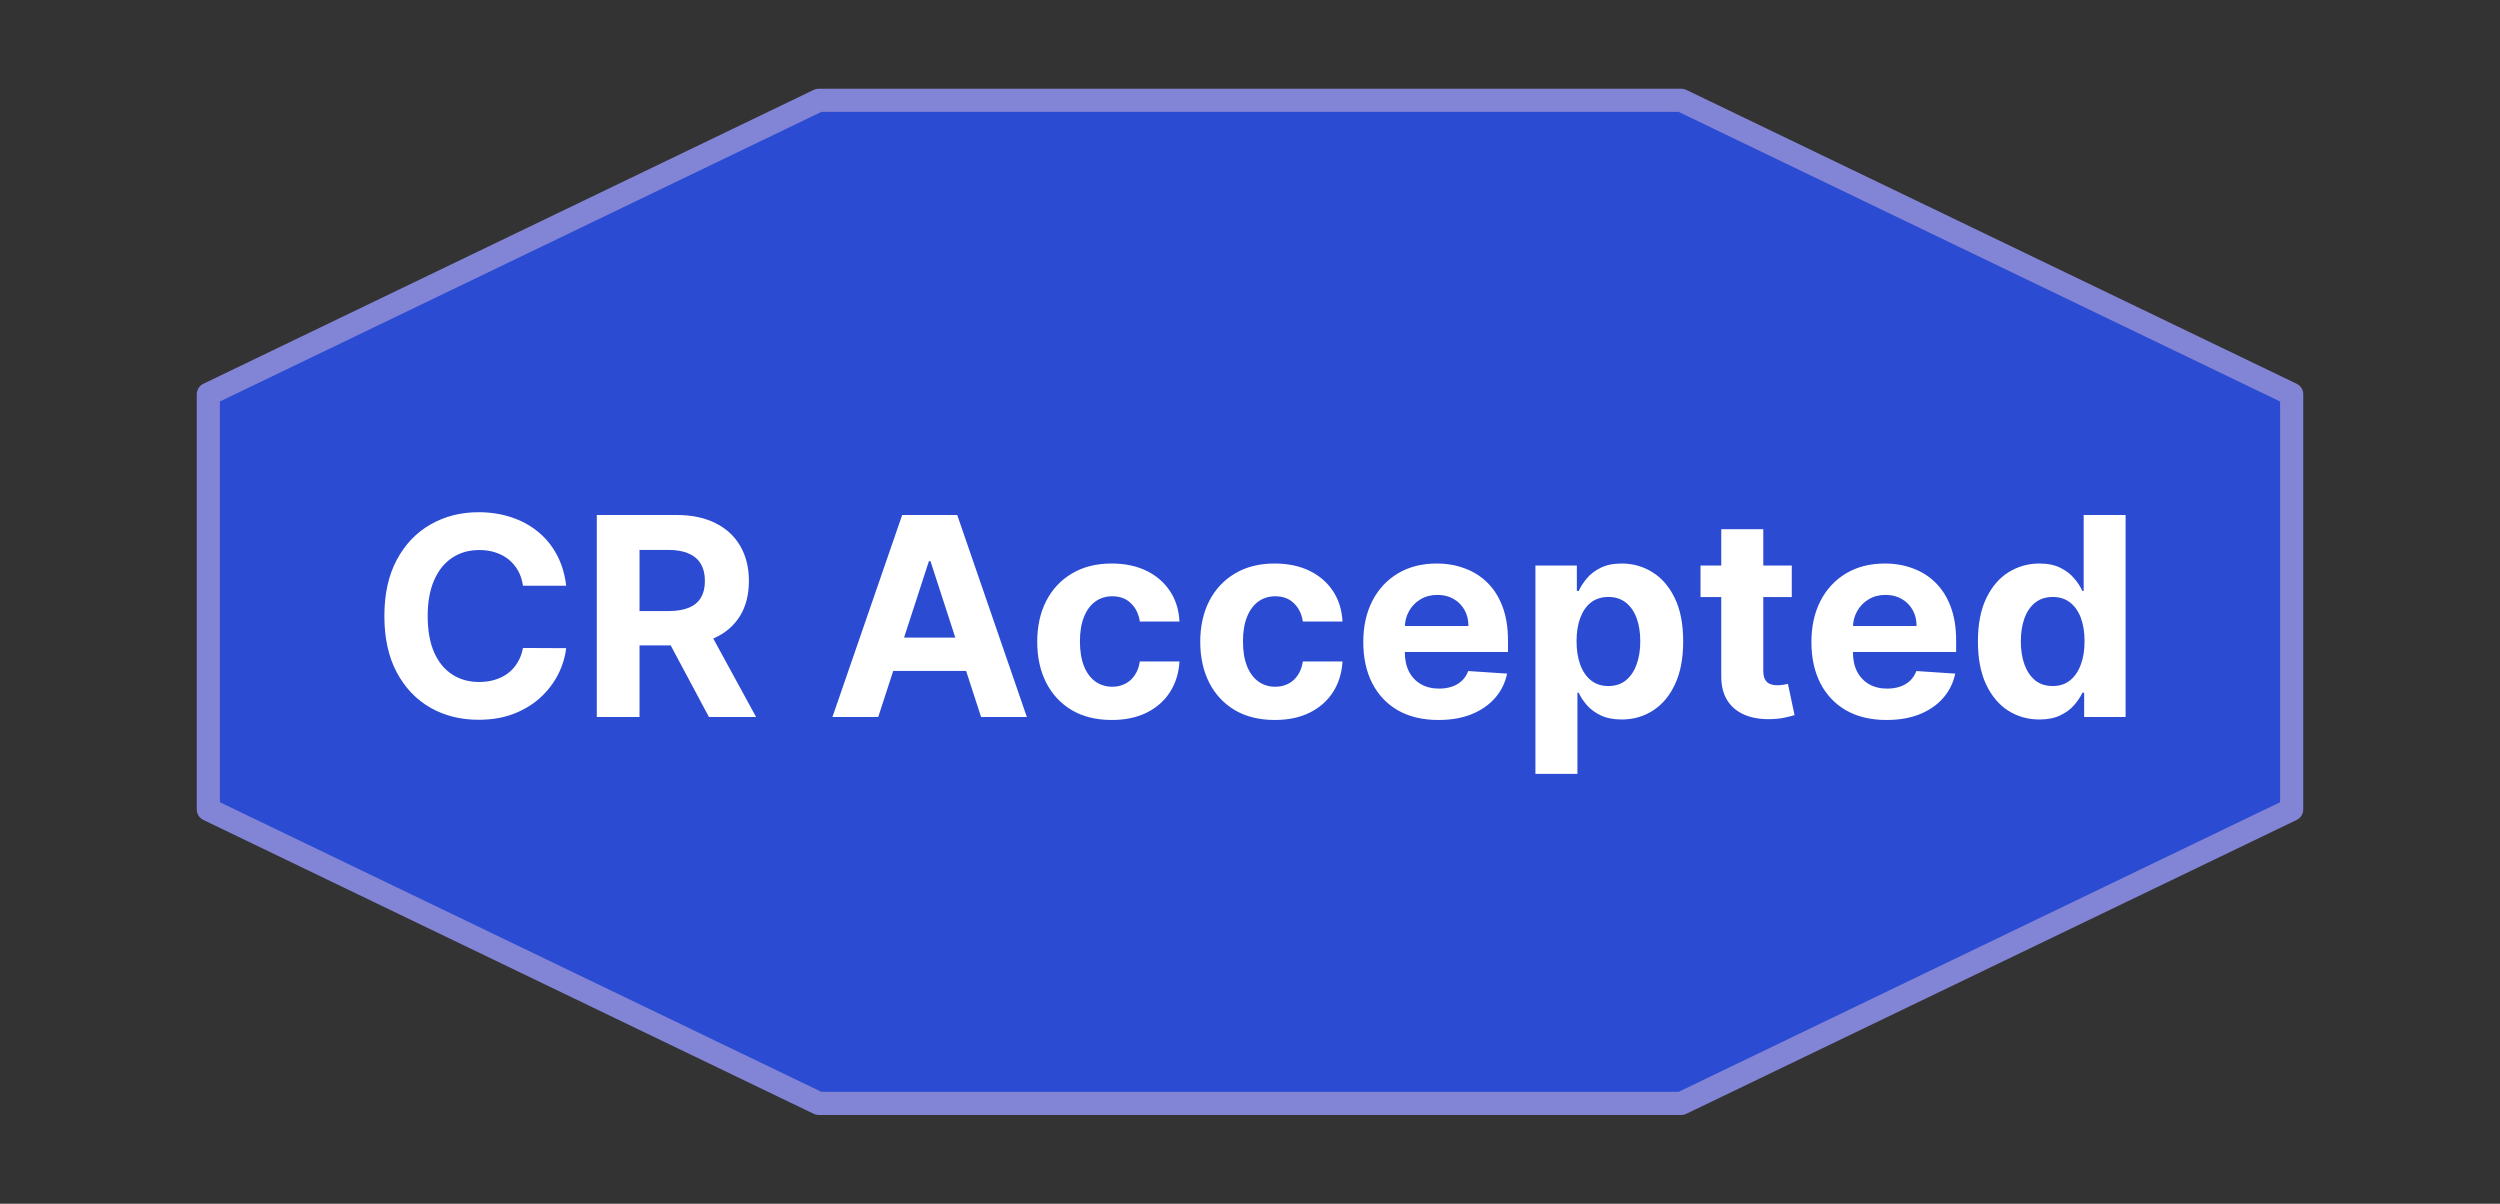 <svg width="108" height="52" viewBox="0 0 108 52" fill="none" xmlns="http://www.w3.org/2000/svg">
<rect x="0" y="0" width="108" height="52" fill="#333333" stroke="none"/>
<path d="M35.37 4.333H72.63L99 17.03V34.97L72.63 47.667H35.37L9 34.97V17.03L35.37 4.333Z" fill="#2B4CD2" stroke="#8284D5" stroke-linecap="round" stroke-linejoin="round"/>
<path d="M24.459 25.303H22.592C22.558 25.062 22.489 24.847 22.384 24.66C22.278 24.469 22.143 24.308 21.979 24.174C21.814 24.04 21.624 23.938 21.408 23.867C21.195 23.796 20.963 23.761 20.713 23.761C20.261 23.761 19.868 23.873 19.533 24.097C19.197 24.319 18.938 24.643 18.753 25.069C18.568 25.492 18.476 26.006 18.476 26.611C18.476 27.234 18.568 27.756 18.753 28.18C18.94 28.603 19.202 28.922 19.537 29.138C19.872 29.354 20.26 29.462 20.7 29.462C20.947 29.462 21.176 29.43 21.386 29.364C21.599 29.299 21.788 29.204 21.953 29.079C22.118 28.951 22.254 28.796 22.362 28.614C22.473 28.433 22.55 28.225 22.592 27.992L24.459 28.001C24.41 28.401 24.29 28.788 24.097 29.16C23.906 29.529 23.649 29.86 23.325 30.153C23.004 30.442 22.621 30.672 22.175 30.843C21.732 31.011 21.23 31.094 20.671 31.094C19.892 31.094 19.196 30.918 18.582 30.566C17.972 30.214 17.489 29.704 17.134 29.036C16.781 28.369 16.605 27.56 16.605 26.611C16.605 25.66 16.784 24.85 17.142 24.183C17.5 23.515 17.986 23.006 18.599 22.657C19.213 22.305 19.903 22.128 20.671 22.128C21.176 22.128 21.645 22.2 22.077 22.342C22.511 22.484 22.896 22.691 23.232 22.964C23.567 23.234 23.84 23.565 24.05 23.957C24.263 24.349 24.399 24.797 24.459 25.303ZM25.782 30.975V22.248H29.225C29.884 22.248 30.447 22.366 30.913 22.602C31.381 22.834 31.738 23.165 31.982 23.594C32.229 24.021 32.353 24.522 32.353 25.099C32.353 25.678 32.228 26.177 31.978 26.594C31.728 27.009 31.366 27.327 30.891 27.549C30.42 27.771 29.849 27.881 29.178 27.881H26.873V26.398H28.88C29.232 26.398 29.525 26.35 29.758 26.253C29.991 26.157 30.164 26.012 30.278 25.819C30.394 25.626 30.452 25.386 30.452 25.099C30.452 24.809 30.394 24.565 30.278 24.366C30.164 24.167 29.989 24.016 29.754 23.914C29.521 23.809 29.227 23.756 28.871 23.756H27.627V30.975H25.782ZM30.495 27.003L32.664 30.975H30.627L28.505 27.003H30.495ZM37.939 30.975H35.961L38.974 22.248H41.352L44.36 30.975H42.383L40.197 24.242H40.129L37.939 30.975ZM37.815 27.545H42.485V28.985H37.815V27.545ZM48.029 31.103C47.359 31.103 46.782 30.961 46.299 30.677C45.819 30.39 45.45 29.992 45.191 29.484C44.936 28.975 44.808 28.39 44.808 27.728C44.808 27.058 44.937 26.469 45.196 25.964C45.457 25.455 45.828 25.059 46.308 24.775C46.788 24.488 47.359 24.344 48.021 24.344C48.592 24.344 49.092 24.448 49.521 24.655C49.95 24.863 50.289 25.154 50.539 25.529C50.789 25.904 50.927 26.344 50.953 26.85H49.24C49.191 26.523 49.064 26.261 48.856 26.062C48.652 25.86 48.383 25.759 48.051 25.759C47.77 25.759 47.524 25.836 47.314 25.989C47.106 26.14 46.944 26.36 46.828 26.65C46.711 26.94 46.653 27.29 46.653 27.702C46.653 28.12 46.71 28.475 46.824 28.768C46.94 29.06 47.103 29.283 47.314 29.437C47.524 29.59 47.77 29.667 48.051 29.667C48.258 29.667 48.444 29.624 48.609 29.539C48.777 29.454 48.914 29.33 49.022 29.168C49.133 29.003 49.206 28.806 49.24 28.576H50.953C50.924 29.076 50.788 29.516 50.544 29.897C50.302 30.275 49.968 30.57 49.542 30.783C49.116 30.996 48.612 31.103 48.029 31.103ZM55.072 31.103C54.402 31.103 53.825 30.961 53.342 30.677C52.862 30.39 52.493 29.992 52.234 29.484C51.979 28.975 51.851 28.39 51.851 27.728C51.851 27.058 51.98 26.469 52.239 25.964C52.5 25.455 52.871 25.059 53.351 24.775C53.831 24.488 54.402 24.344 55.064 24.344C55.635 24.344 56.135 24.448 56.564 24.655C56.993 24.863 57.332 25.154 57.582 25.529C57.832 25.904 57.97 26.344 57.996 26.85H56.283C56.234 26.523 56.106 26.261 55.899 26.062C55.695 25.86 55.426 25.759 55.094 25.759C54.812 25.759 54.567 25.836 54.356 25.989C54.149 26.14 53.987 26.36 53.871 26.65C53.754 26.94 53.696 27.29 53.696 27.702C53.696 28.12 53.753 28.475 53.867 28.768C53.983 29.06 54.146 29.283 54.356 29.437C54.567 29.59 54.812 29.667 55.094 29.667C55.301 29.667 55.487 29.624 55.652 29.539C55.82 29.454 55.957 29.33 56.065 29.168C56.176 29.003 56.249 28.806 56.283 28.576H57.996C57.967 29.076 57.831 29.516 57.587 29.897C57.345 30.275 57.011 30.57 56.585 30.783C56.159 30.996 55.655 31.103 55.072 31.103ZM62.141 31.103C61.468 31.103 60.888 30.967 60.402 30.694C59.919 30.418 59.547 30.029 59.286 29.526C59.025 29.021 58.894 28.422 58.894 27.732C58.894 27.059 59.025 26.468 59.286 25.959C59.547 25.451 59.915 25.055 60.39 24.771C60.867 24.486 61.426 24.344 62.069 24.344C62.5 24.344 62.902 24.414 63.275 24.553C63.65 24.69 63.976 24.896 64.255 25.171C64.536 25.447 64.755 25.793 64.911 26.211C65.067 26.626 65.145 27.111 65.145 27.668V28.167H59.618V27.042H63.436C63.436 26.78 63.38 26.549 63.266 26.347C63.152 26.146 62.995 25.988 62.793 25.874C62.594 25.758 62.363 25.7 62.098 25.7C61.823 25.7 61.578 25.763 61.365 25.891C61.155 26.016 60.99 26.185 60.871 26.398C60.752 26.609 60.691 26.843 60.688 27.102V28.171C60.688 28.495 60.748 28.775 60.867 29.011C60.989 29.246 61.161 29.428 61.383 29.556C61.604 29.684 61.867 29.748 62.171 29.748C62.373 29.748 62.557 29.719 62.725 29.663C62.892 29.606 63.036 29.521 63.155 29.407C63.275 29.293 63.365 29.154 63.428 28.989L65.107 29.1C65.022 29.503 64.847 29.856 64.583 30.157C64.321 30.455 63.983 30.688 63.569 30.856C63.157 31.021 62.681 31.103 62.141 31.103ZM66.33 33.43V24.43H68.12V25.529H68.201C68.28 25.353 68.395 25.174 68.546 24.992C68.699 24.808 68.898 24.654 69.142 24.532C69.39 24.407 69.696 24.344 70.063 24.344C70.54 24.344 70.981 24.469 71.384 24.719C71.787 24.967 72.11 25.34 72.351 25.84C72.593 26.337 72.713 26.961 72.713 27.711C72.713 28.441 72.596 29.058 72.36 29.56C72.127 30.06 71.809 30.44 71.405 30.698C71.005 30.954 70.556 31.082 70.059 31.082C69.706 31.082 69.407 31.023 69.159 30.907C68.915 30.79 68.715 30.644 68.559 30.468C68.402 30.289 68.283 30.109 68.201 29.927H68.145V33.43H66.33ZM68.107 27.702C68.107 28.092 68.161 28.431 68.269 28.721C68.377 29.011 68.533 29.236 68.738 29.398C68.942 29.558 69.191 29.637 69.483 29.637C69.779 29.637 70.029 29.556 70.233 29.394C70.438 29.229 70.593 29.002 70.698 28.712C70.806 28.42 70.86 28.083 70.86 27.702C70.86 27.325 70.807 26.992 70.702 26.705C70.597 26.418 70.442 26.194 70.238 26.032C70.033 25.87 69.782 25.789 69.483 25.789C69.188 25.789 68.938 25.867 68.733 26.023C68.532 26.18 68.377 26.401 68.269 26.688C68.161 26.975 68.107 27.313 68.107 27.702ZM77.405 24.43V25.793H73.463V24.43H77.405ZM74.358 22.861H76.174V28.964C76.174 29.131 76.199 29.262 76.25 29.356C76.302 29.447 76.373 29.511 76.463 29.547C76.557 29.584 76.665 29.603 76.787 29.603C76.873 29.603 76.958 29.596 77.043 29.582C77.128 29.565 77.194 29.552 77.239 29.543L77.525 30.894C77.434 30.922 77.306 30.955 77.141 30.992C76.976 31.032 76.776 31.056 76.54 31.065C76.103 31.082 75.719 31.023 75.39 30.89C75.063 30.756 74.809 30.549 74.627 30.268C74.445 29.986 74.356 29.631 74.358 29.202V22.861ZM81.5 31.103C80.827 31.103 80.248 30.967 79.762 30.694C79.279 30.418 78.907 30.029 78.645 29.526C78.384 29.021 78.253 28.422 78.253 27.732C78.253 27.059 78.384 26.468 78.645 25.959C78.907 25.451 79.275 25.055 79.749 24.771C80.226 24.486 80.786 24.344 81.428 24.344C81.86 24.344 82.262 24.414 82.634 24.553C83.009 24.69 83.336 24.896 83.614 25.171C83.895 25.447 84.114 25.793 84.27 26.211C84.427 26.626 84.505 27.111 84.505 27.668V28.167H78.978V27.042H82.796C82.796 26.78 82.739 26.549 82.625 26.347C82.512 26.146 82.354 25.988 82.152 25.874C81.954 25.758 81.722 25.7 81.458 25.7C81.182 25.7 80.938 25.763 80.725 25.891C80.515 26.016 80.35 26.185 80.231 26.398C80.111 26.609 80.05 26.843 80.047 27.102V28.171C80.047 28.495 80.107 28.775 80.226 29.011C80.348 29.246 80.52 29.428 80.742 29.556C80.963 29.684 81.226 29.748 81.53 29.748C81.732 29.748 81.916 29.719 82.084 29.663C82.252 29.606 82.395 29.521 82.515 29.407C82.634 29.293 82.725 29.154 82.787 28.989L84.466 29.1C84.381 29.503 84.206 29.856 83.942 30.157C83.681 30.455 83.343 30.688 82.928 30.856C82.516 31.021 82.04 31.103 81.5 31.103ZM88.101 31.082C87.604 31.082 87.154 30.954 86.75 30.698C86.35 30.44 86.032 30.06 85.796 29.56C85.563 29.058 85.446 28.441 85.446 27.711C85.446 26.961 85.567 26.337 85.809 25.84C86.05 25.34 86.371 24.967 86.772 24.719C87.175 24.469 87.617 24.344 88.097 24.344C88.463 24.344 88.769 24.407 89.013 24.532C89.26 24.654 89.459 24.808 89.61 24.992C89.763 25.174 89.88 25.353 89.959 25.529H90.015V22.248H91.826V30.975H90.036V29.927H89.959C89.874 30.109 89.753 30.289 89.597 30.468C89.444 30.644 89.243 30.79 88.996 30.907C88.752 31.023 88.454 31.082 88.101 31.082ZM88.677 29.637C88.969 29.637 89.216 29.558 89.418 29.398C89.623 29.236 89.779 29.011 89.887 28.721C89.998 28.431 90.053 28.092 90.053 27.702C90.053 27.313 89.999 26.975 89.891 26.688C89.783 26.401 89.627 26.18 89.422 26.023C89.218 25.867 88.969 25.789 88.677 25.789C88.378 25.789 88.127 25.87 87.922 26.032C87.718 26.194 87.563 26.418 87.458 26.705C87.353 26.992 87.3 27.325 87.3 27.702C87.3 28.083 87.353 28.42 87.458 28.712C87.566 29.002 87.721 29.229 87.922 29.394C88.127 29.556 88.378 29.637 88.677 29.637Z" fill="white"/>
</svg>
